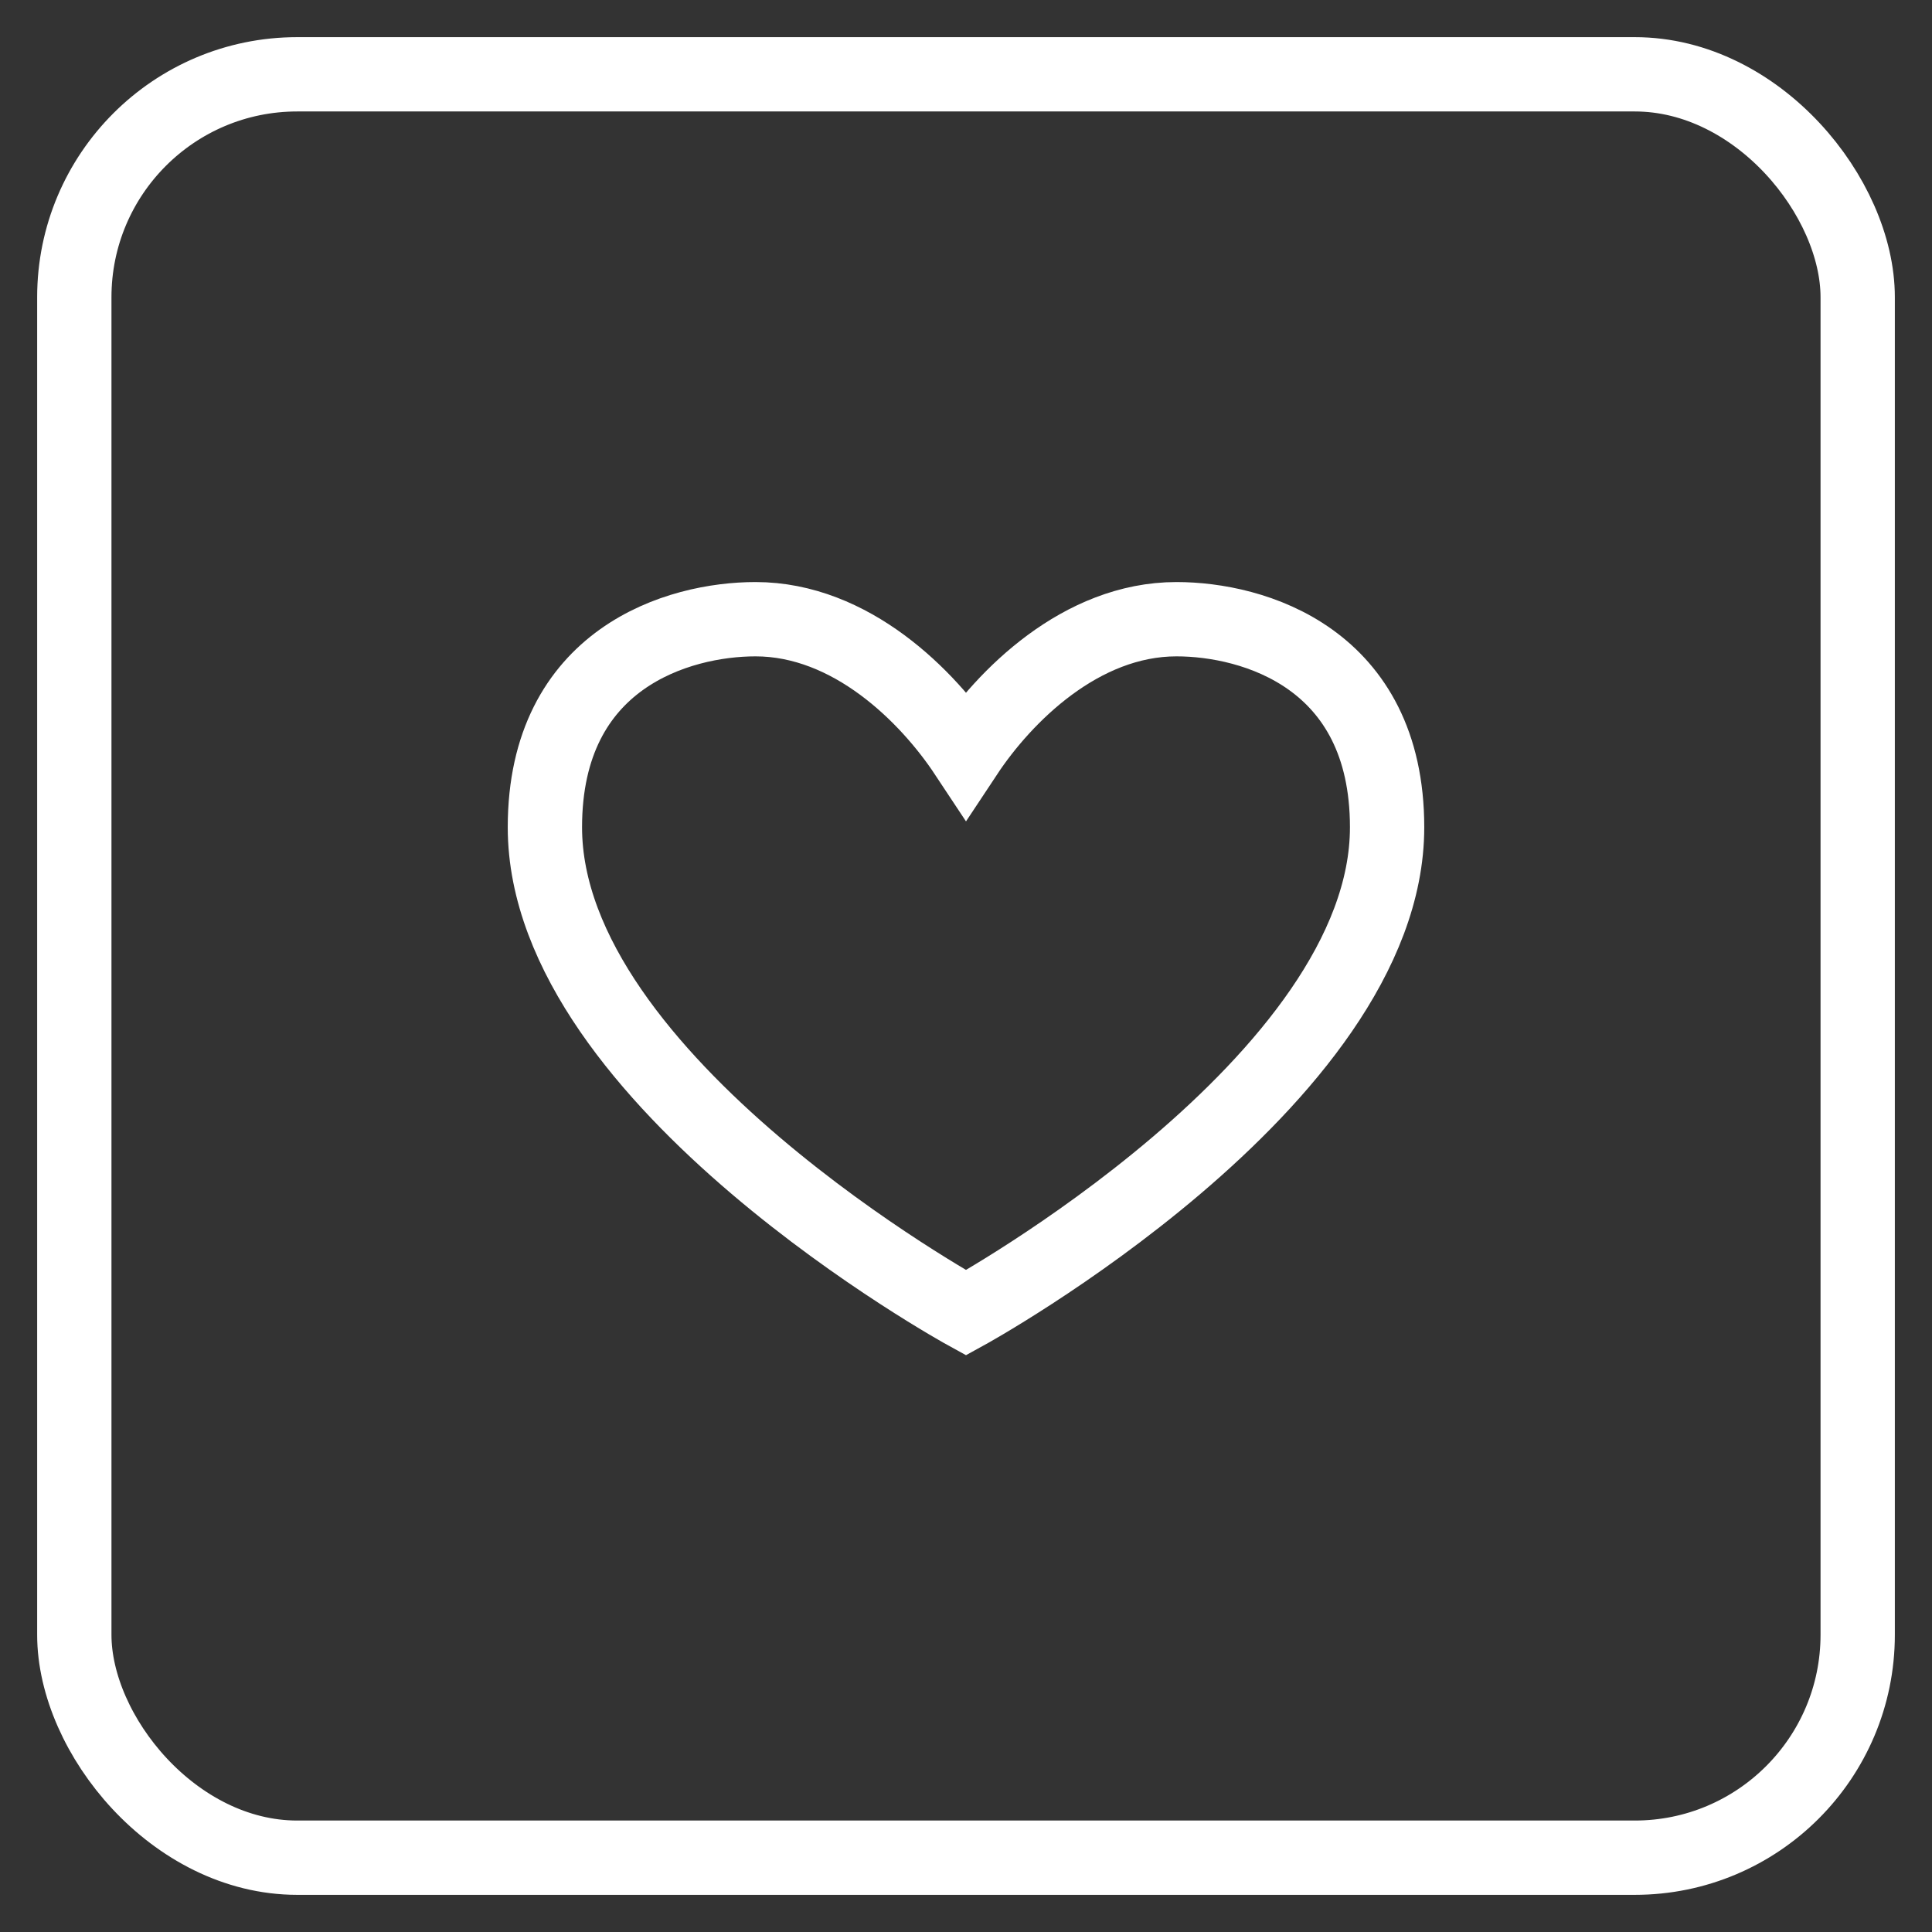 <?xml version="1.0" encoding="UTF-8"?>
<svg width="26px" height="26px" viewBox="0 0 26 26" version="1.1" xmlns="http://www.w3.org/2000/svg" xmlns:xlink="http://www.w3.org/1999/xlink">
    <rect x="0" y="0" width="26" height="26" fill="#333333" stroke="none"/>
    <!-- Generator: Sketch 60.1 (88133) - https://sketch.com -->
    <title>People icon</title>
    <desc>Created with Sketch.</desc>
    <g id="Page-1" stroke="none" stroke-width="1" fill="none" fill-rule="evenodd">
        <g id="People-icon" transform="translate(1, 1)" stroke="#FFFFFF">
            <rect id="Rectangle" x="0" y="0" width="24" height="24" rx="3"></rect>
            <path d="M6.333,10.133 C6.333,7.852 8.136,7.333 9.167,7.333 C10.455,7.333 11.485,8.37 12,9.148 C12.515,8.37 13.545,7.333 14.833,7.333 C15.864,7.333 17.667,7.852 17.667,10.133 C17.667,13.556 12,16.667 12,16.667 C12,16.667 6.333,13.556 6.333,10.133 Z" id="Shape"></path>
        </g>
    </g>
</svg>